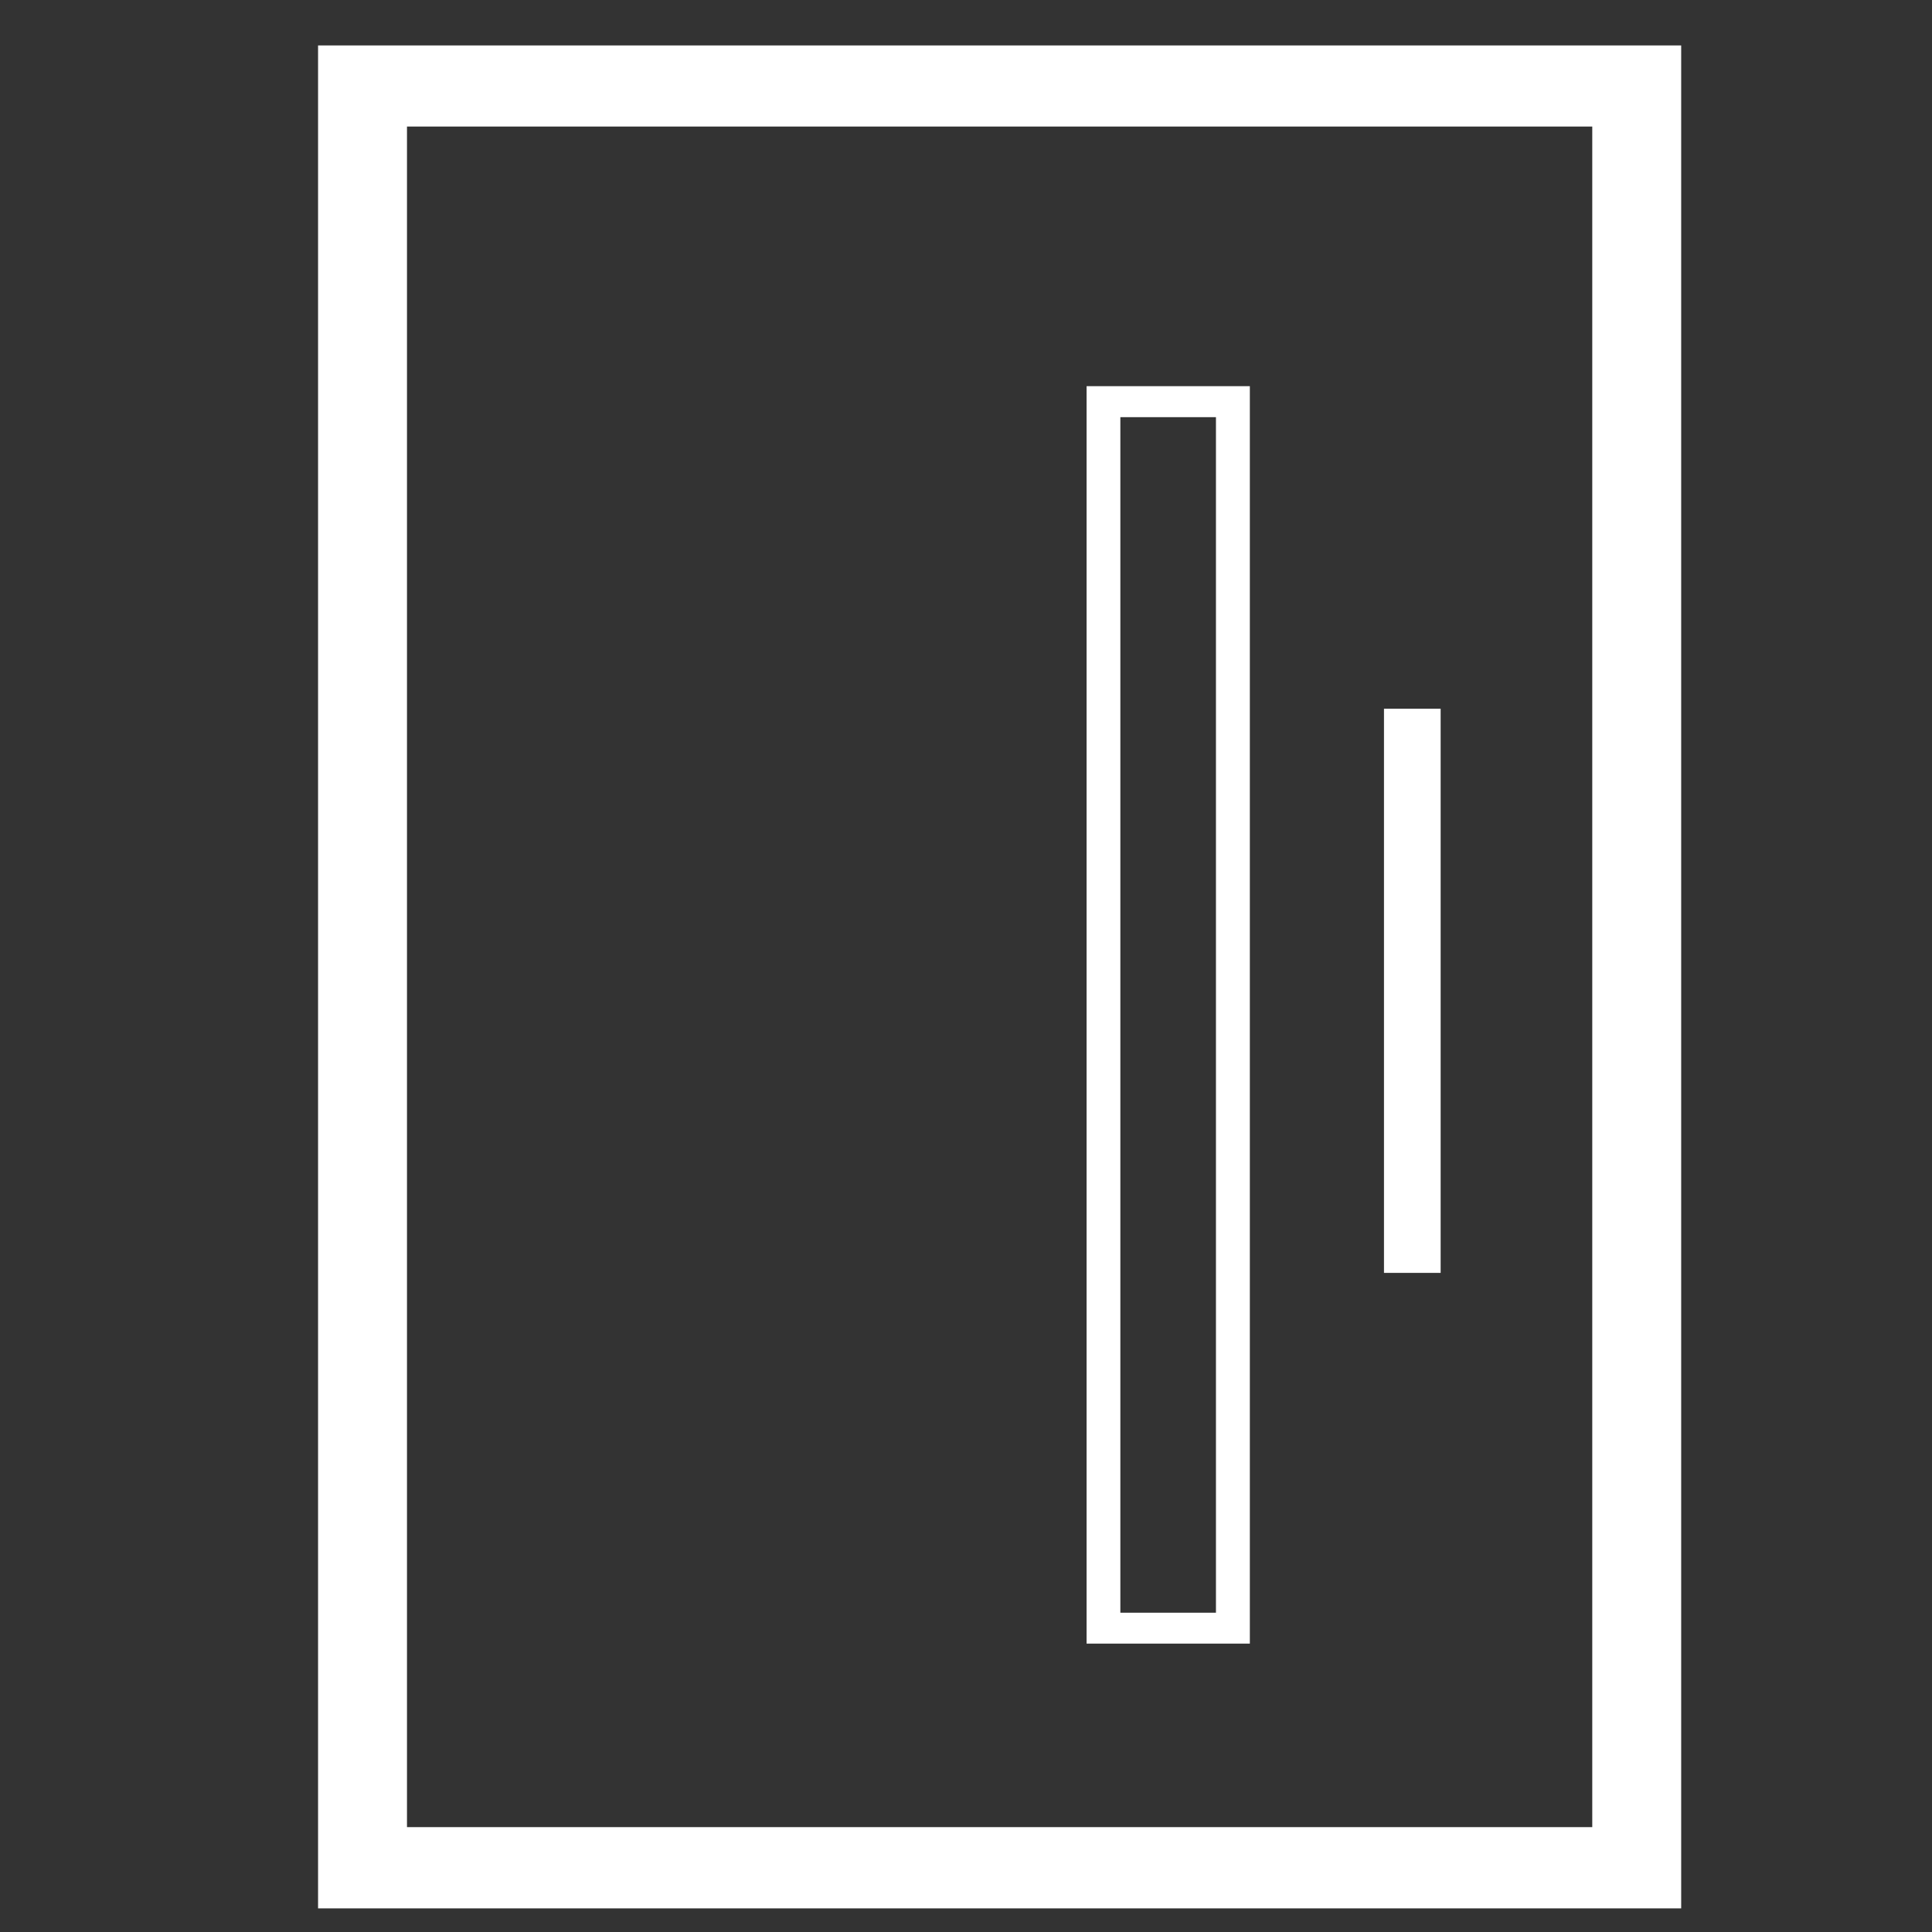<?xml version="1.0" encoding="UTF-8" standalone="no"?><!-- Generator: Gravit.io --><svg xmlns="http://www.w3.org/2000/svg" xmlns:xlink="http://www.w3.org/1999/xlink" style="isolation:isolate" viewBox="0 0 42.52 42.52" width="42.52pt" height="42.52pt"><rect x="0" y="0" width="42.52" height="42.52" fill="#333333" stroke="none"/><defs><clipPath id="_clipPath_7MFIOXQmdTJe15ibfkdOP1wQ5ZCTwzAF"><rect width="42.52" height="42.52"/></clipPath></defs><g clip-path="url(#_clipPath_7MFIOXQmdTJe15ibfkdOP1wQ5ZCTwzAF)"><g><g><g><path d=" M 7 1 L 7 23.604 L 7 42 L 37 42 L 37 23.604 L 37 1 L 7 1 Z  M 8.957 2.785 L 35.043 2.785 L 35.043 40.212 L 8.957 40.212 L 8.957 2.785 Z " fill="rgb(255,255,255)"/></g><g><rect x="30.459" y="15.598" width="1.247" height="12.416" transform="matrix(1,0,0,1,0,0)" fill="rgb(255,255,255)"/></g><g><path d=" M 27.507 36.173 L 23.914 36.173 L 23.914 8.499 L 27.507 8.499 L 27.507 36.173 Z  M 24.657 35.493 L 26.761 35.493 L 26.761 9.181 L 24.657 9.181 L 24.657 35.493 Z " fill="rgb(255,255,255)"/></g></g></g></g></svg>